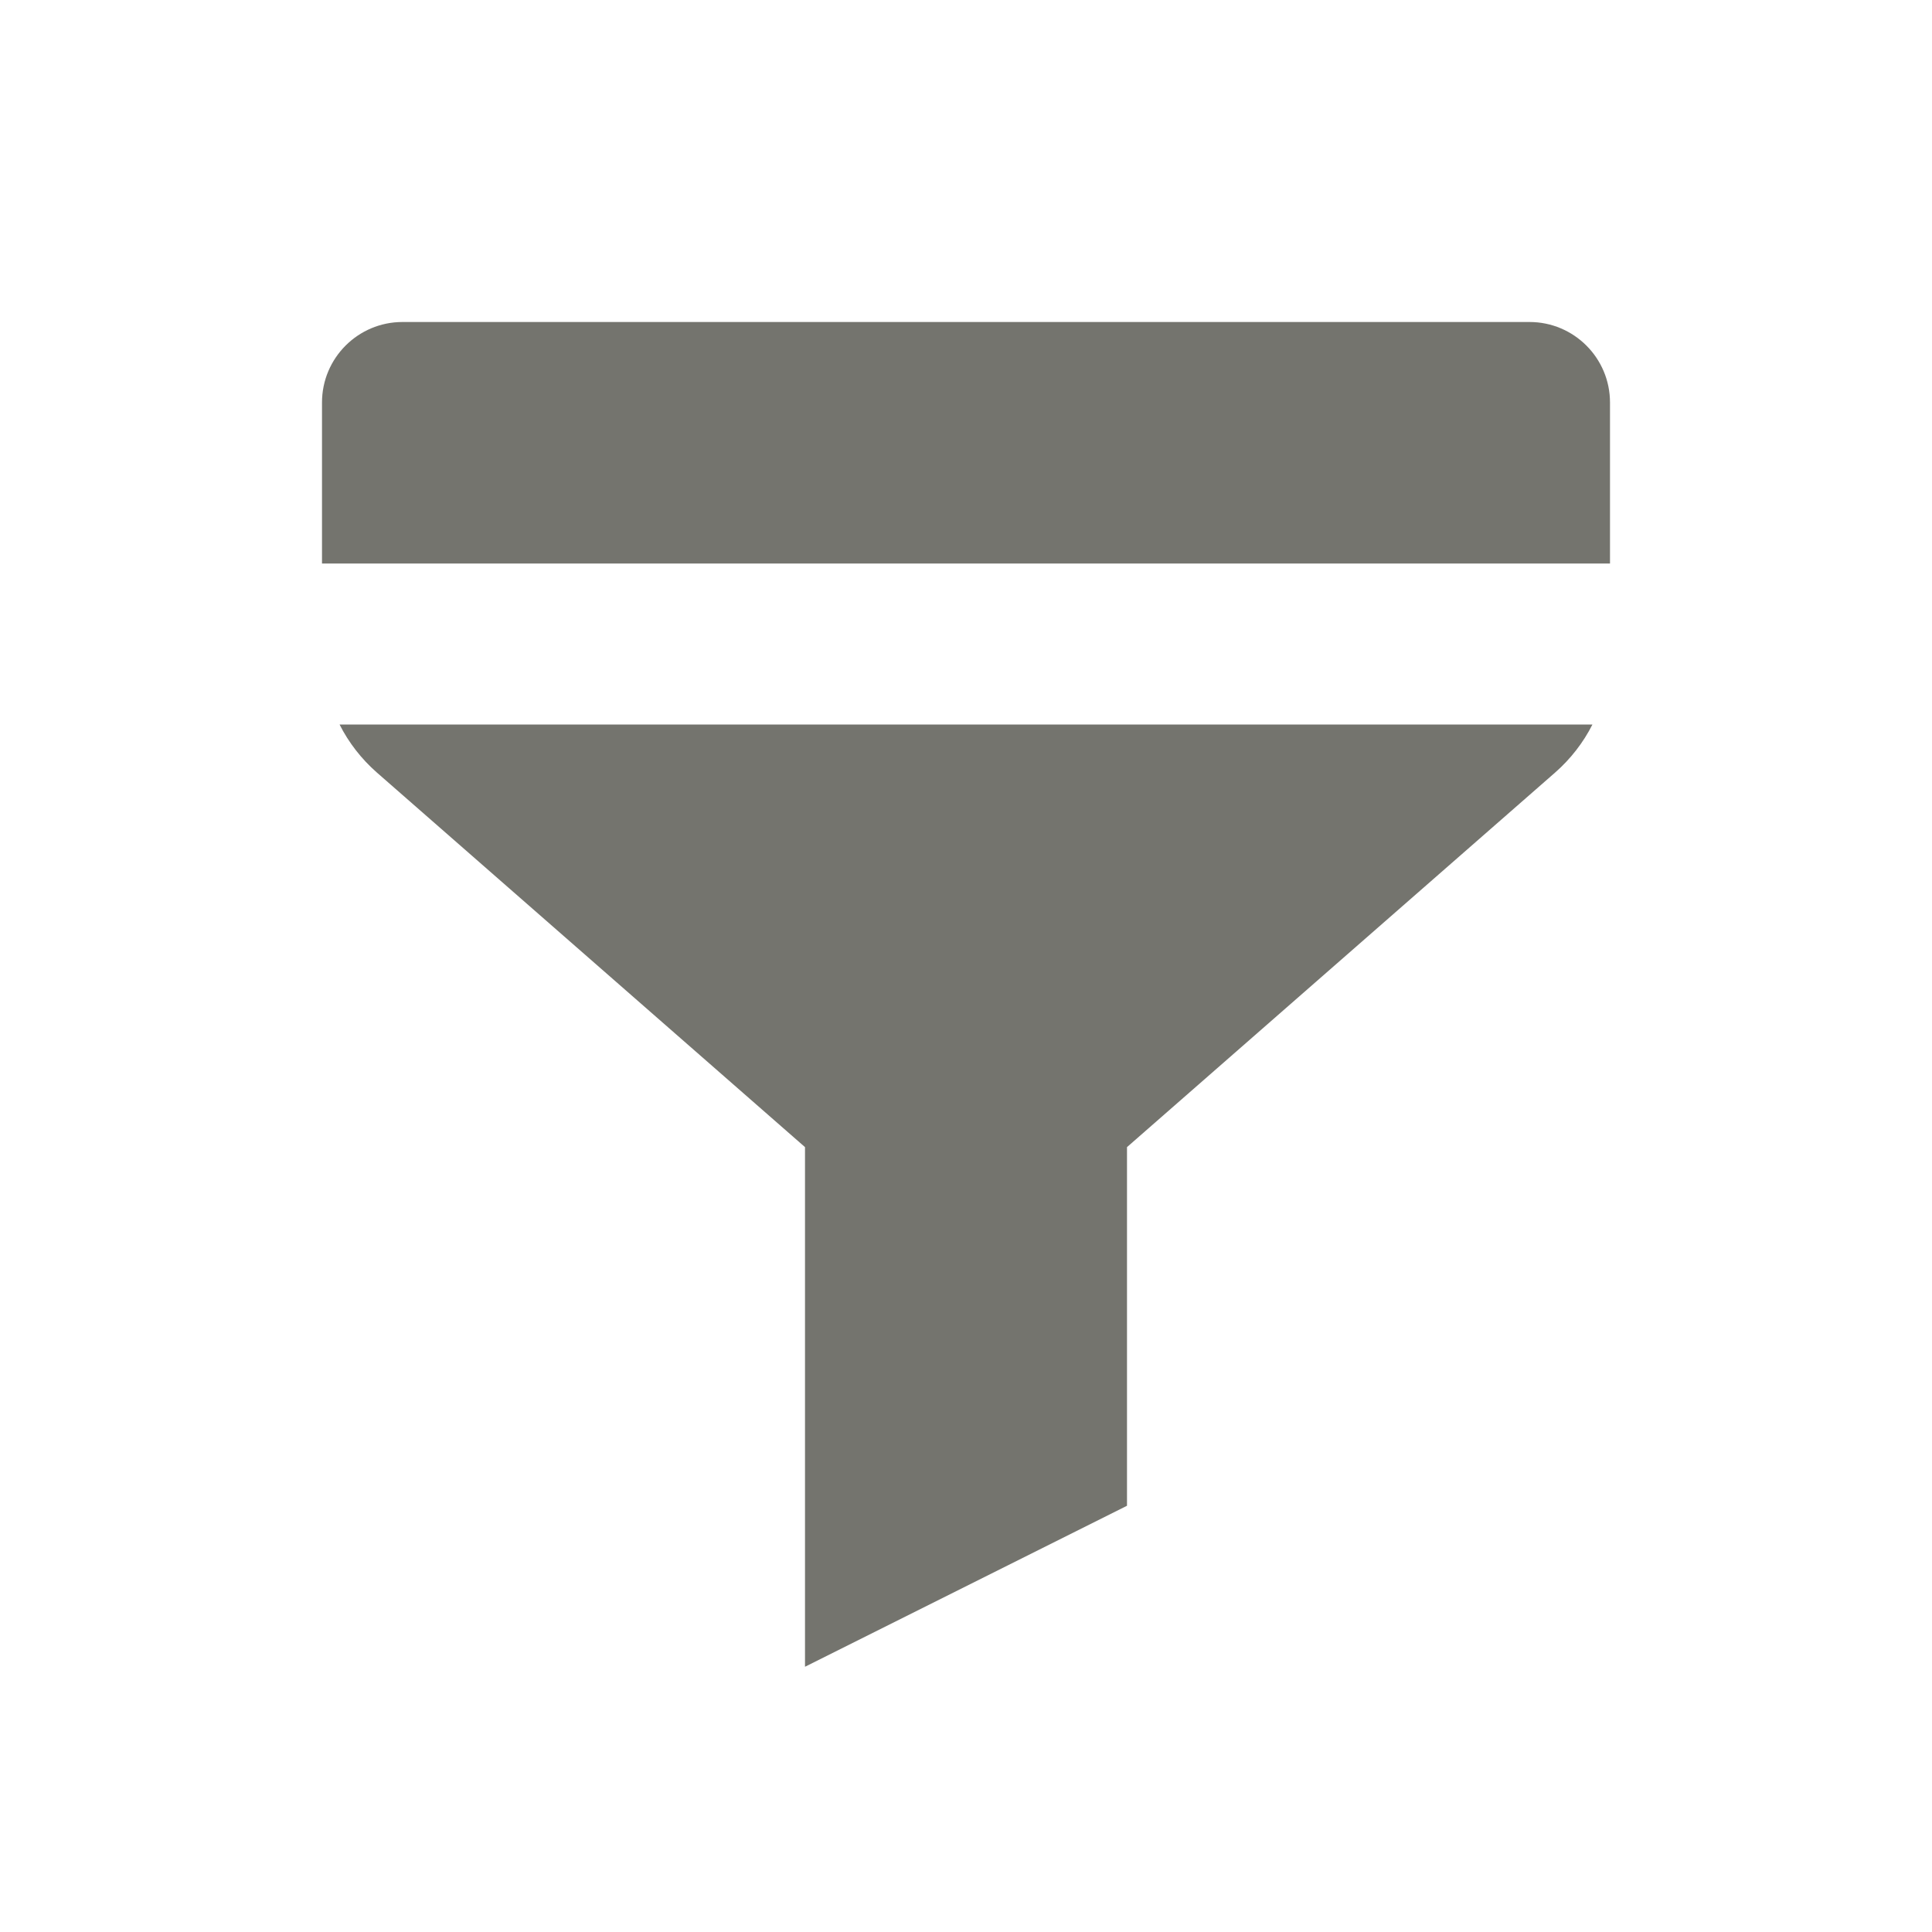 <svg width="24" height="24" viewBox="0 0 24 24" fill="none" xmlns="http://www.w3.org/2000/svg">
<path d="M4 5C4 4.448 4.448 4 5 4H19C19.552 4 20 4.448 20 5V7H4V5Z" fill="#74746E"/>
<path d="M4.218 9H19.782C19.668 9.225 19.511 9.428 19.317 9.598L14 14.25V18.705L10 20.705V14.25L4.683 9.598C4.489 9.428 4.332 9.225 4.218 9Z" fill="#74746E"/>
</svg>
